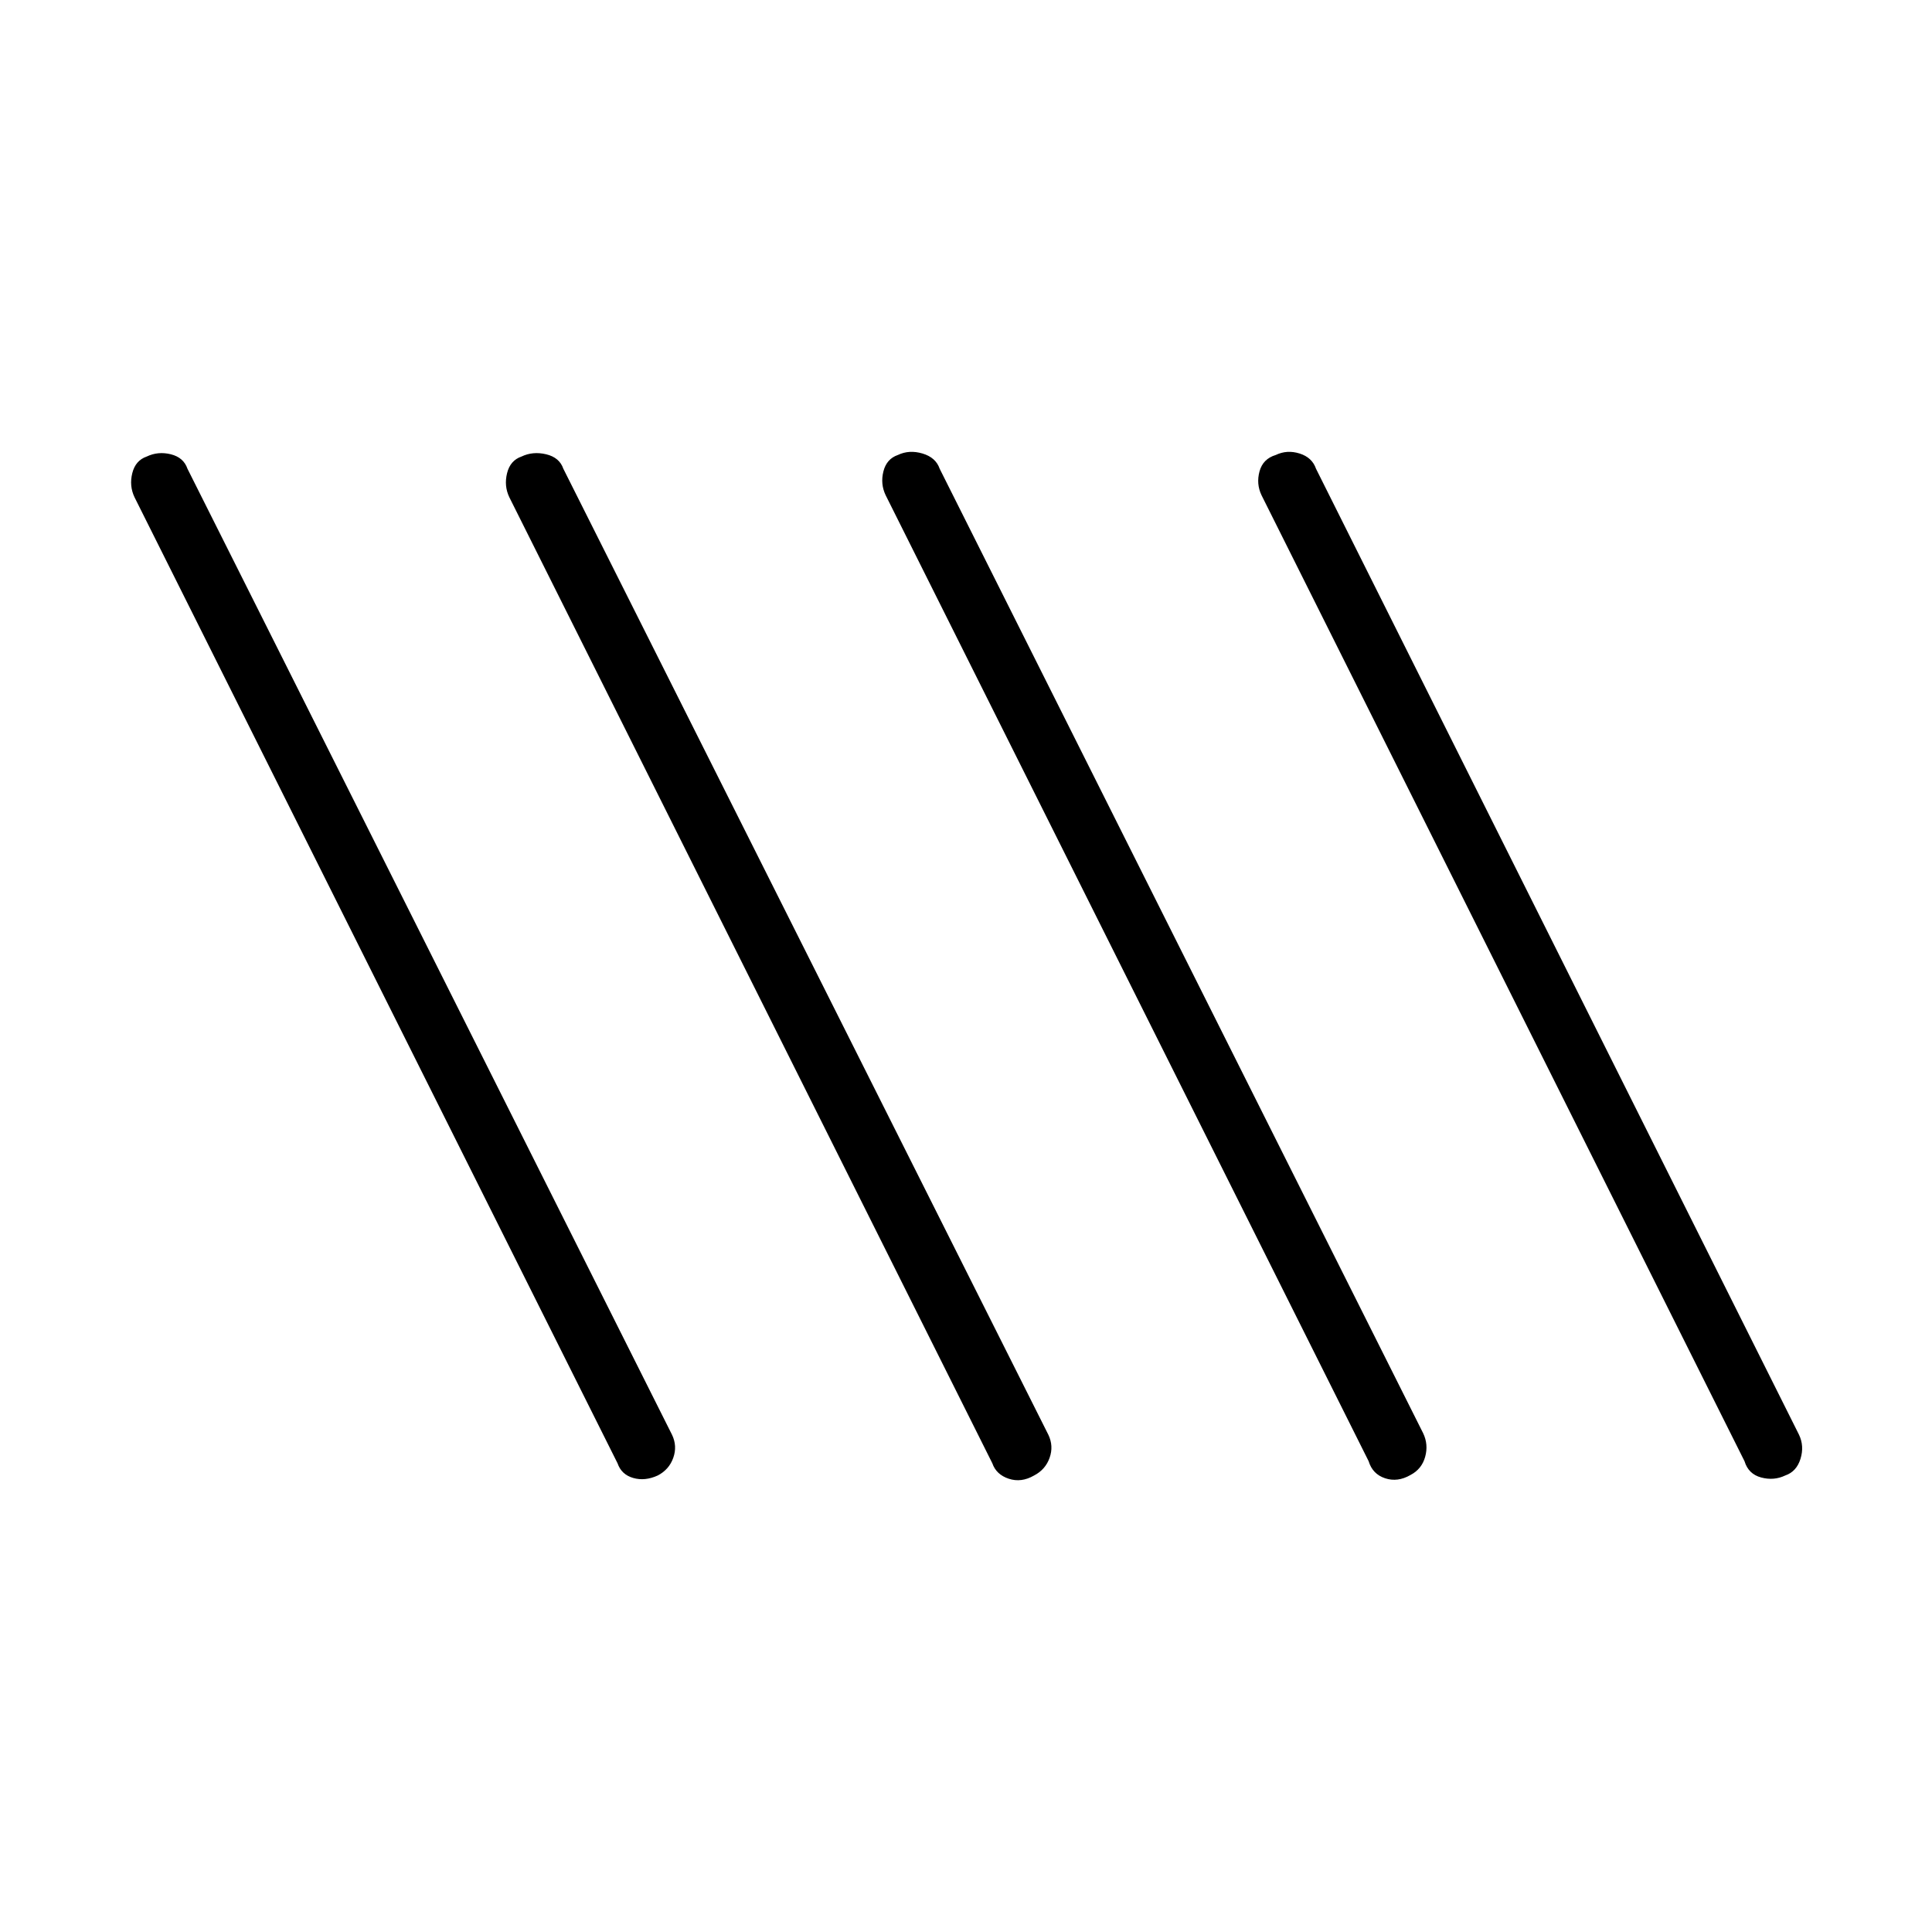 <svg xmlns="http://www.w3.org/2000/svg" width="48" height="48" viewBox="0 -960 960 960"><path d="M326.846-226.846q-6.384 2.923-12.231 1.231-5.846-1.693-7.769-7.308l-240-480q-2.692-5.615-1.115-11.962 1.577-6.346 7.192-8.269 5.615-2.692 11.962-1.115 6.346 1.577 8.269 7.192l240.769 480q2.692 5.615.616 11.462-2.077 5.846-7.693 8.769Zm187 0q-6.384 3.692-12.615 1.615t-8.154-7.692l-240-480q-2.692-5.615-1.116-11.962 1.577-6.346 7.193-8.269 5.615-2.692 12.231-1.115 6.615 1.577 8.538 7.192l241 480q2.692 5.615.616 11.462-2.077 5.846-7.693 8.769Zm187-.231q-6.384 3.692-12.615 1.616-6.231-2.077-8.154-8.462l-240-480q-2.692-5.615-1.116-11.846 1.577-6.231 7.193-8.154 5.615-2.692 12.231-.731 6.615 1.962 8.538 7.577l240.231 479.231q2.692 5.615 1 11.731-1.692 6.115-7.308 9.038Zm186.231.231q-5.615 2.692-11.962 1-6.346-1.692-8.269-8.077l-240-480q-2.692-5.615-1-11.846 1.692-6.231 8.077-8.154 5.615-2.692 11.846-.731 6.231 1.962 8.154 7.577l240 480q2.692 5.615.731 11.962-1.962 6.346-7.577 8.269Z"/></svg>